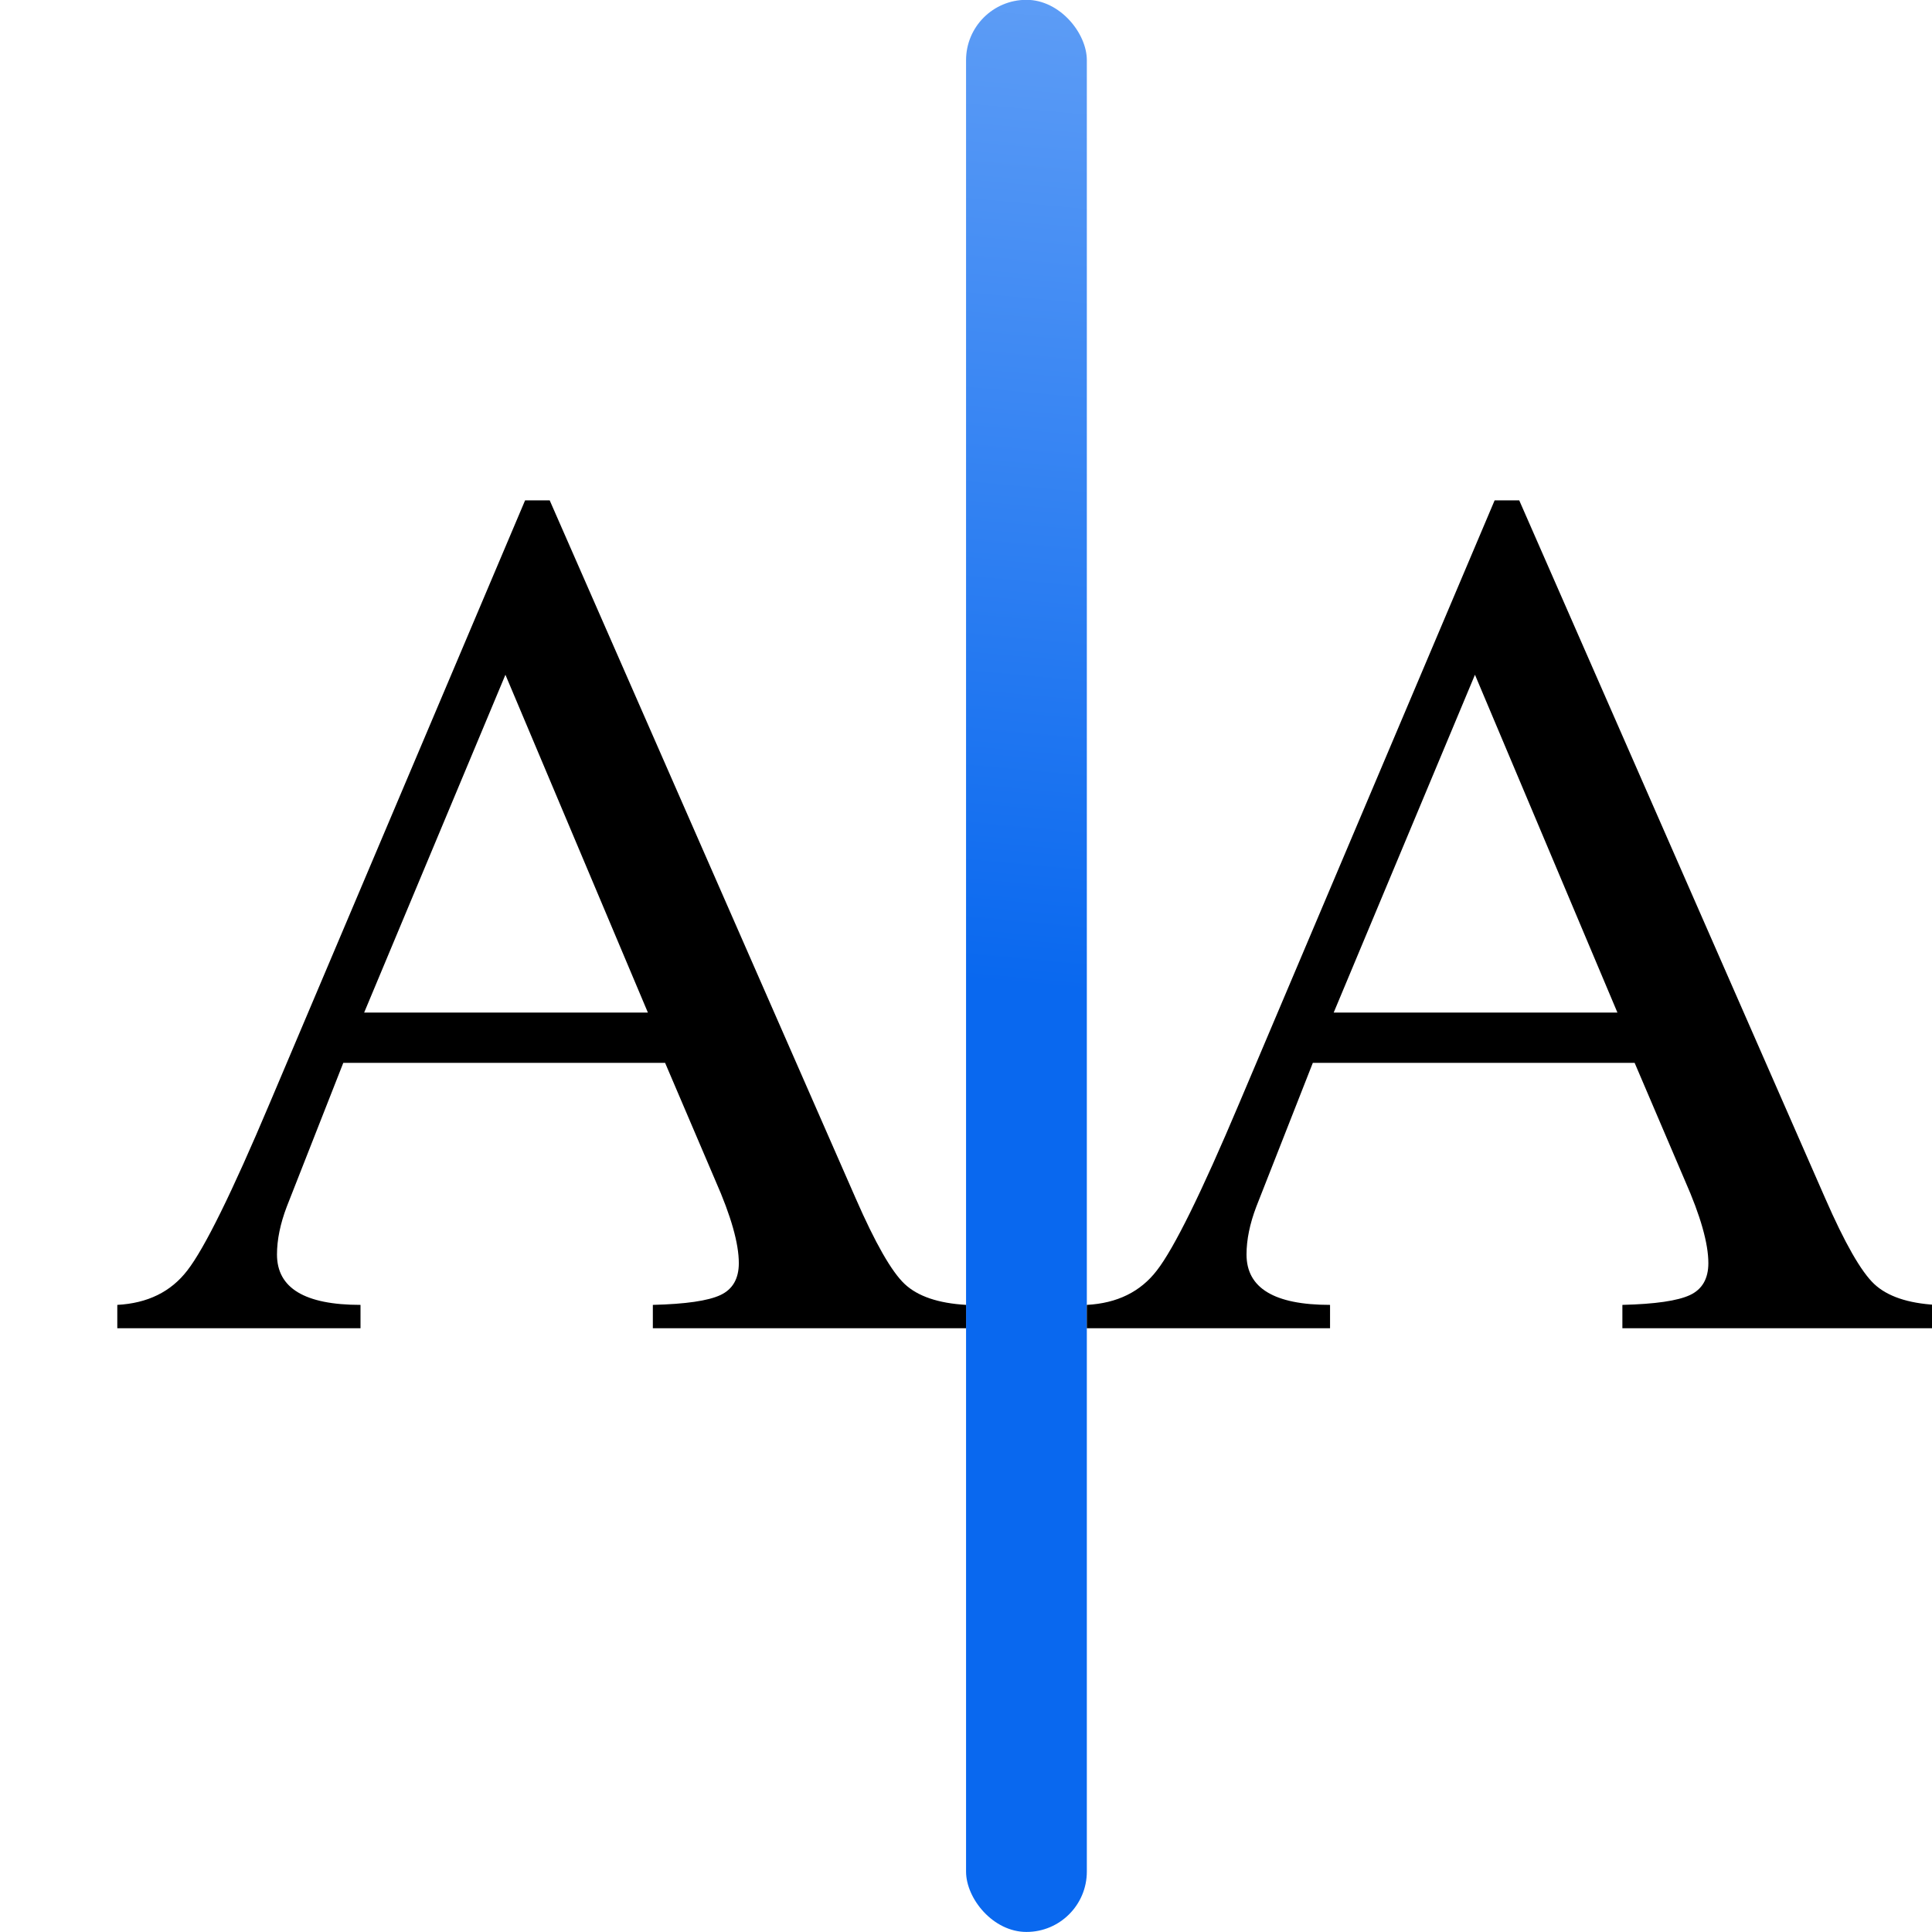 <svg height="16" viewBox="0 0 4.233 4.233" width="16" xmlns="http://www.w3.org/2000/svg" xmlns:xlink="http://www.w3.org/1999/xlink"><linearGradient id="a" gradientTransform="matrix(.704 0 0 .414 8.596 252.539)" gradientUnits="userSpaceOnUse" x1="16.263" x2="28.913" y1="67.869" y2="-12.524"><stop offset="0" stop-color="#0968ef"/><stop offset="1" stop-color="#aecffc"/></linearGradient><g transform="matrix(.125 0 0 .125 0 -32.892)"><rect fill="url(#a)" height="33.866" rx="1.058" stroke-width=".364" width="2.117" x="16.933" y="263.133"/><g stroke-width=".538"><path d="m16.933 286.008v.409h-5.49v-.409q.861-.021 1.184-.172.323-.151.323-.56 0-.517-.409-1.443l-.883-2.067h-5.641l-.99 2.519q-.172.452-.172.84 0 .883 1.464.883v.409h-4.263v-.409q.797-.043 1.227-.603.452-.581 1.443-2.928l4.478-10.571h.431l5.361 12.229q.517 1.184.861 1.507.344.323 1.077.366zm-10.55-5.124h4.973l-2.497-5.921z"/><path d="m33.927 286.008v.409h-5.49v-.409q.861-.021 1.184-.172.323-.151.323-.56 0-.517-.409-1.443l-.883-2.067h-5.641l-.99 2.519q-.172.452-.172.84 0 .883 1.464.883v.409h-4.263v-.409q.797-.043 1.227-.603.452-.581 1.443-2.928l4.478-10.571h.431l5.361 12.229q.517 1.184.861 1.507.344.323 1.077.366zm-10.55-5.124h4.973l-2.497-5.921z"/></g></g></svg>
